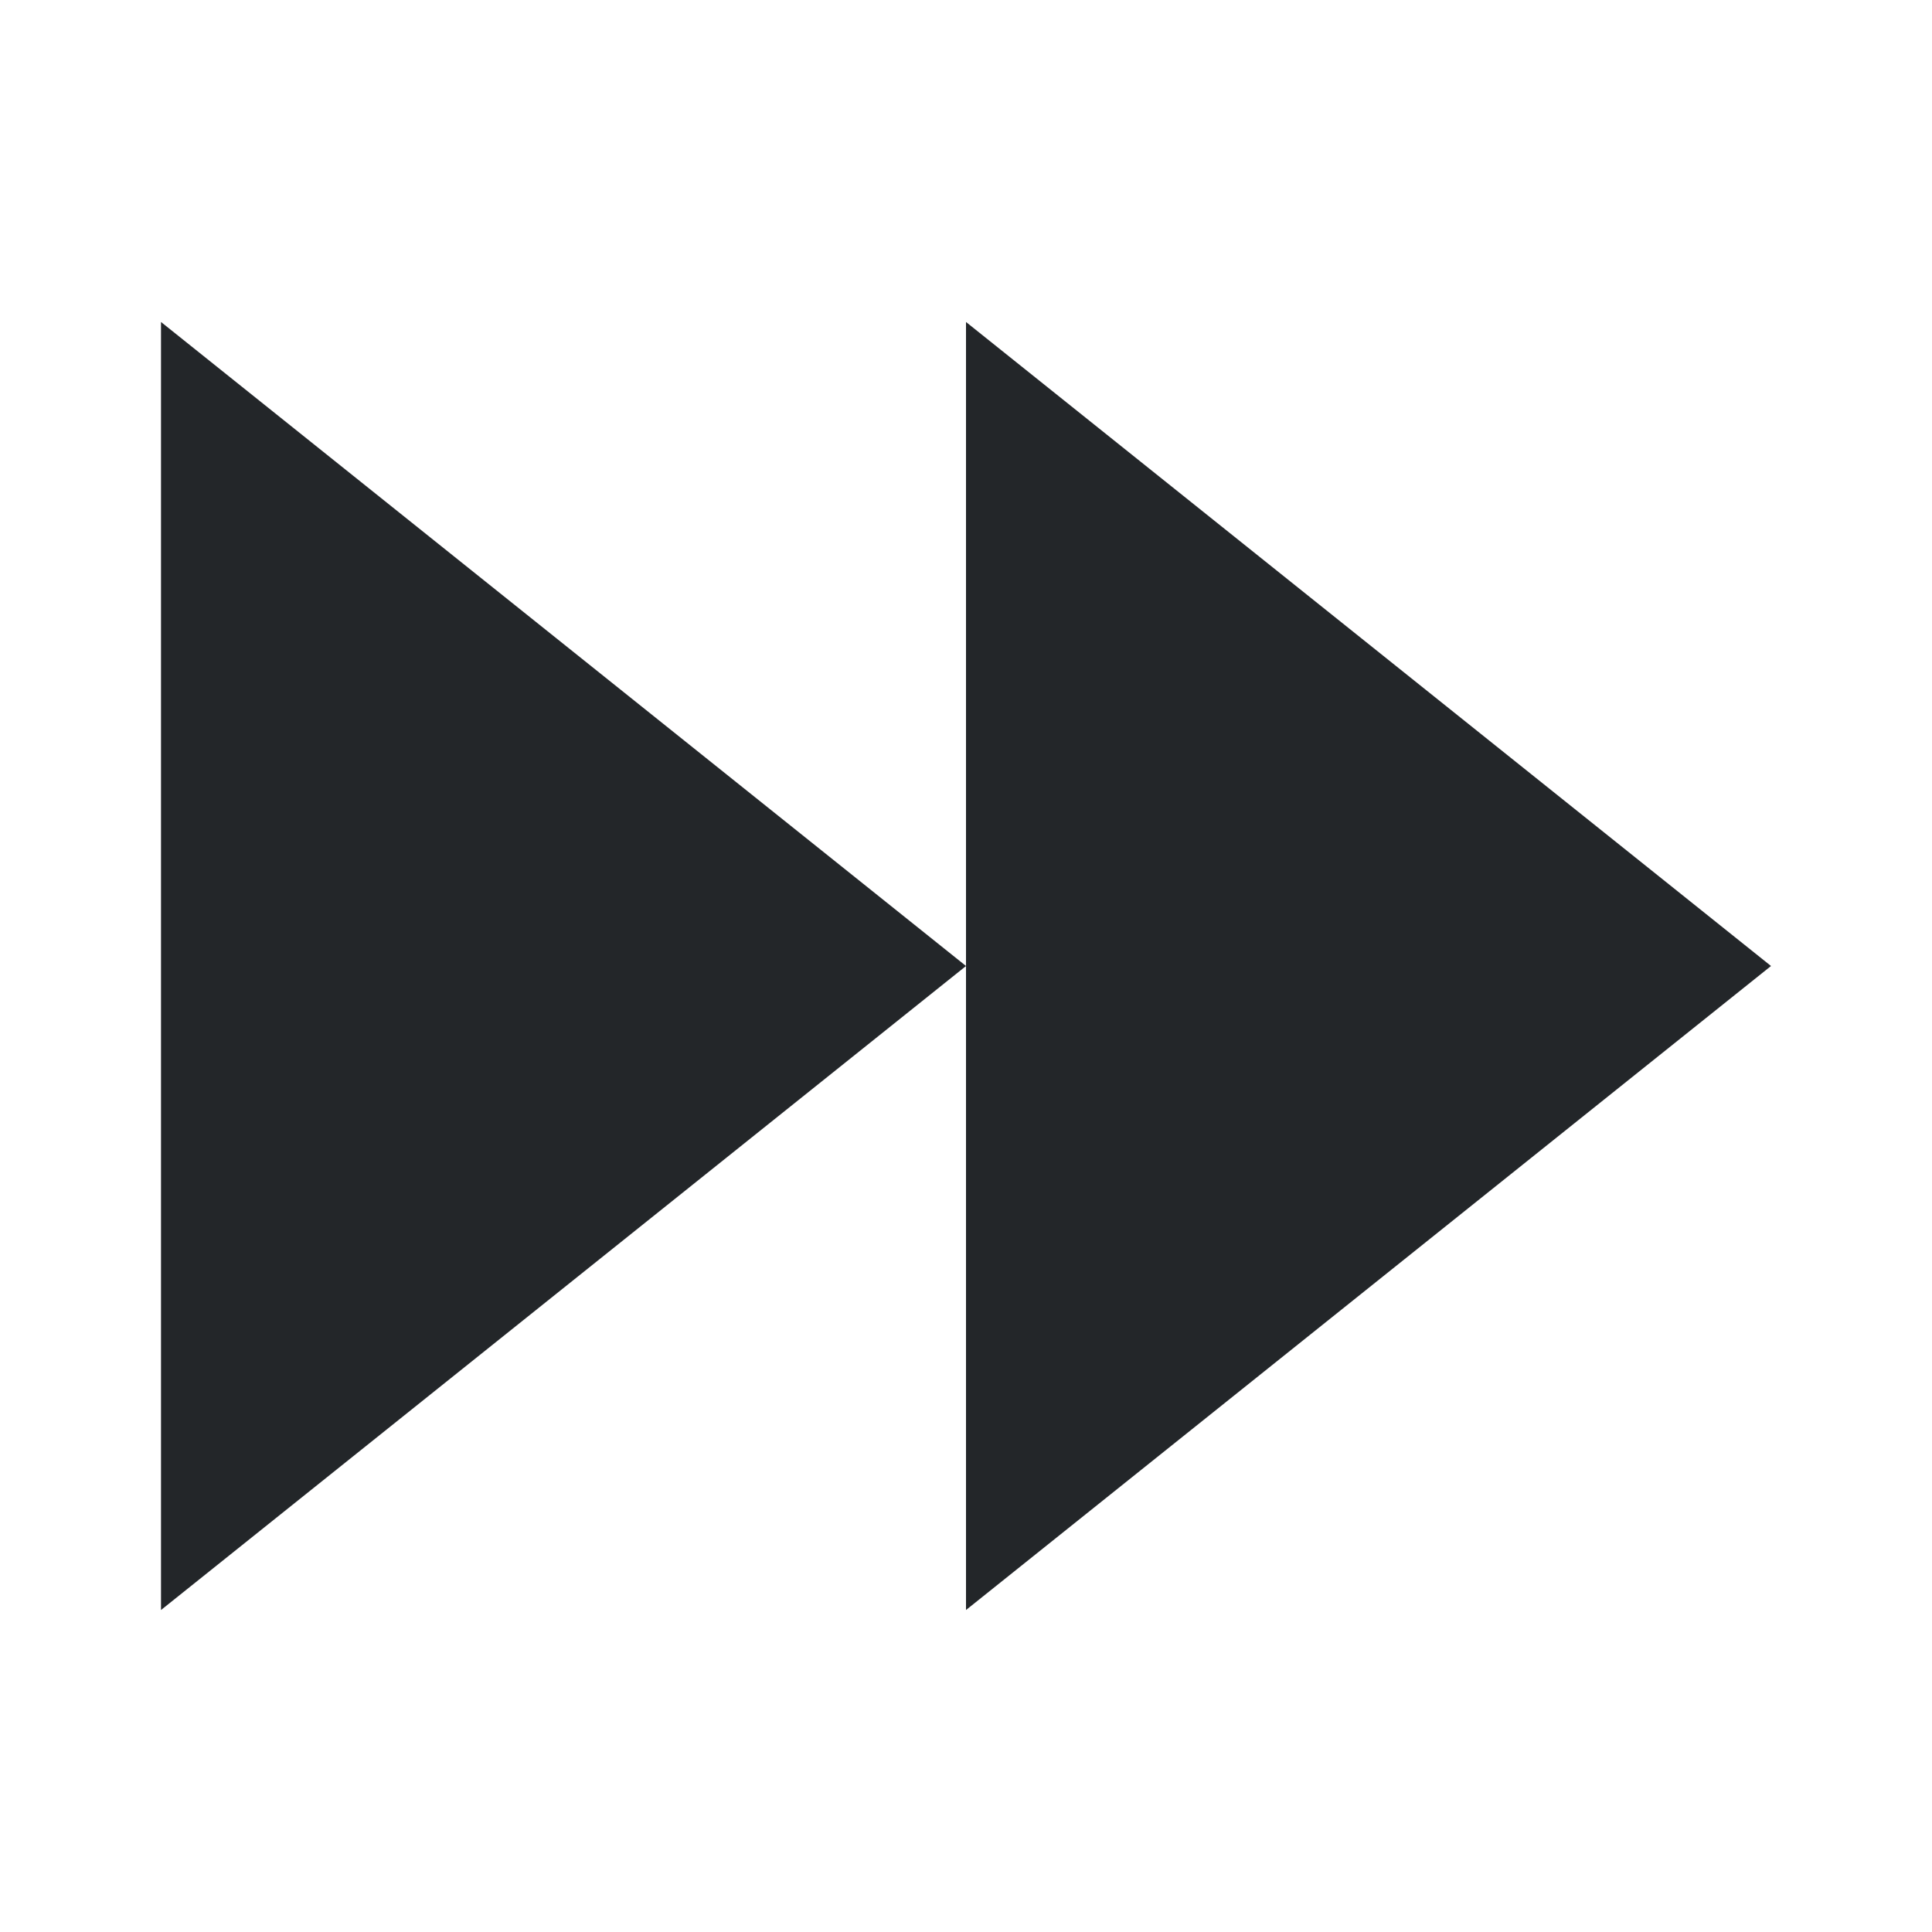 <svg xmlns="http://www.w3.org/2000/svg" viewBox="0 0 24 24" id="svg6" width="24" height="24">
  <style type="text/css" id="current-color-scheme">
        .ColorScheme-Text {
            color:#232629;
        }
    </style>
  <g transform="translate(1,1)">
    <path d="m1 3v16l10-8zm10 8v8l10-8-10-8z" class="ColorScheme-Text" fill="currentColor"/>
  </g>
</svg>
